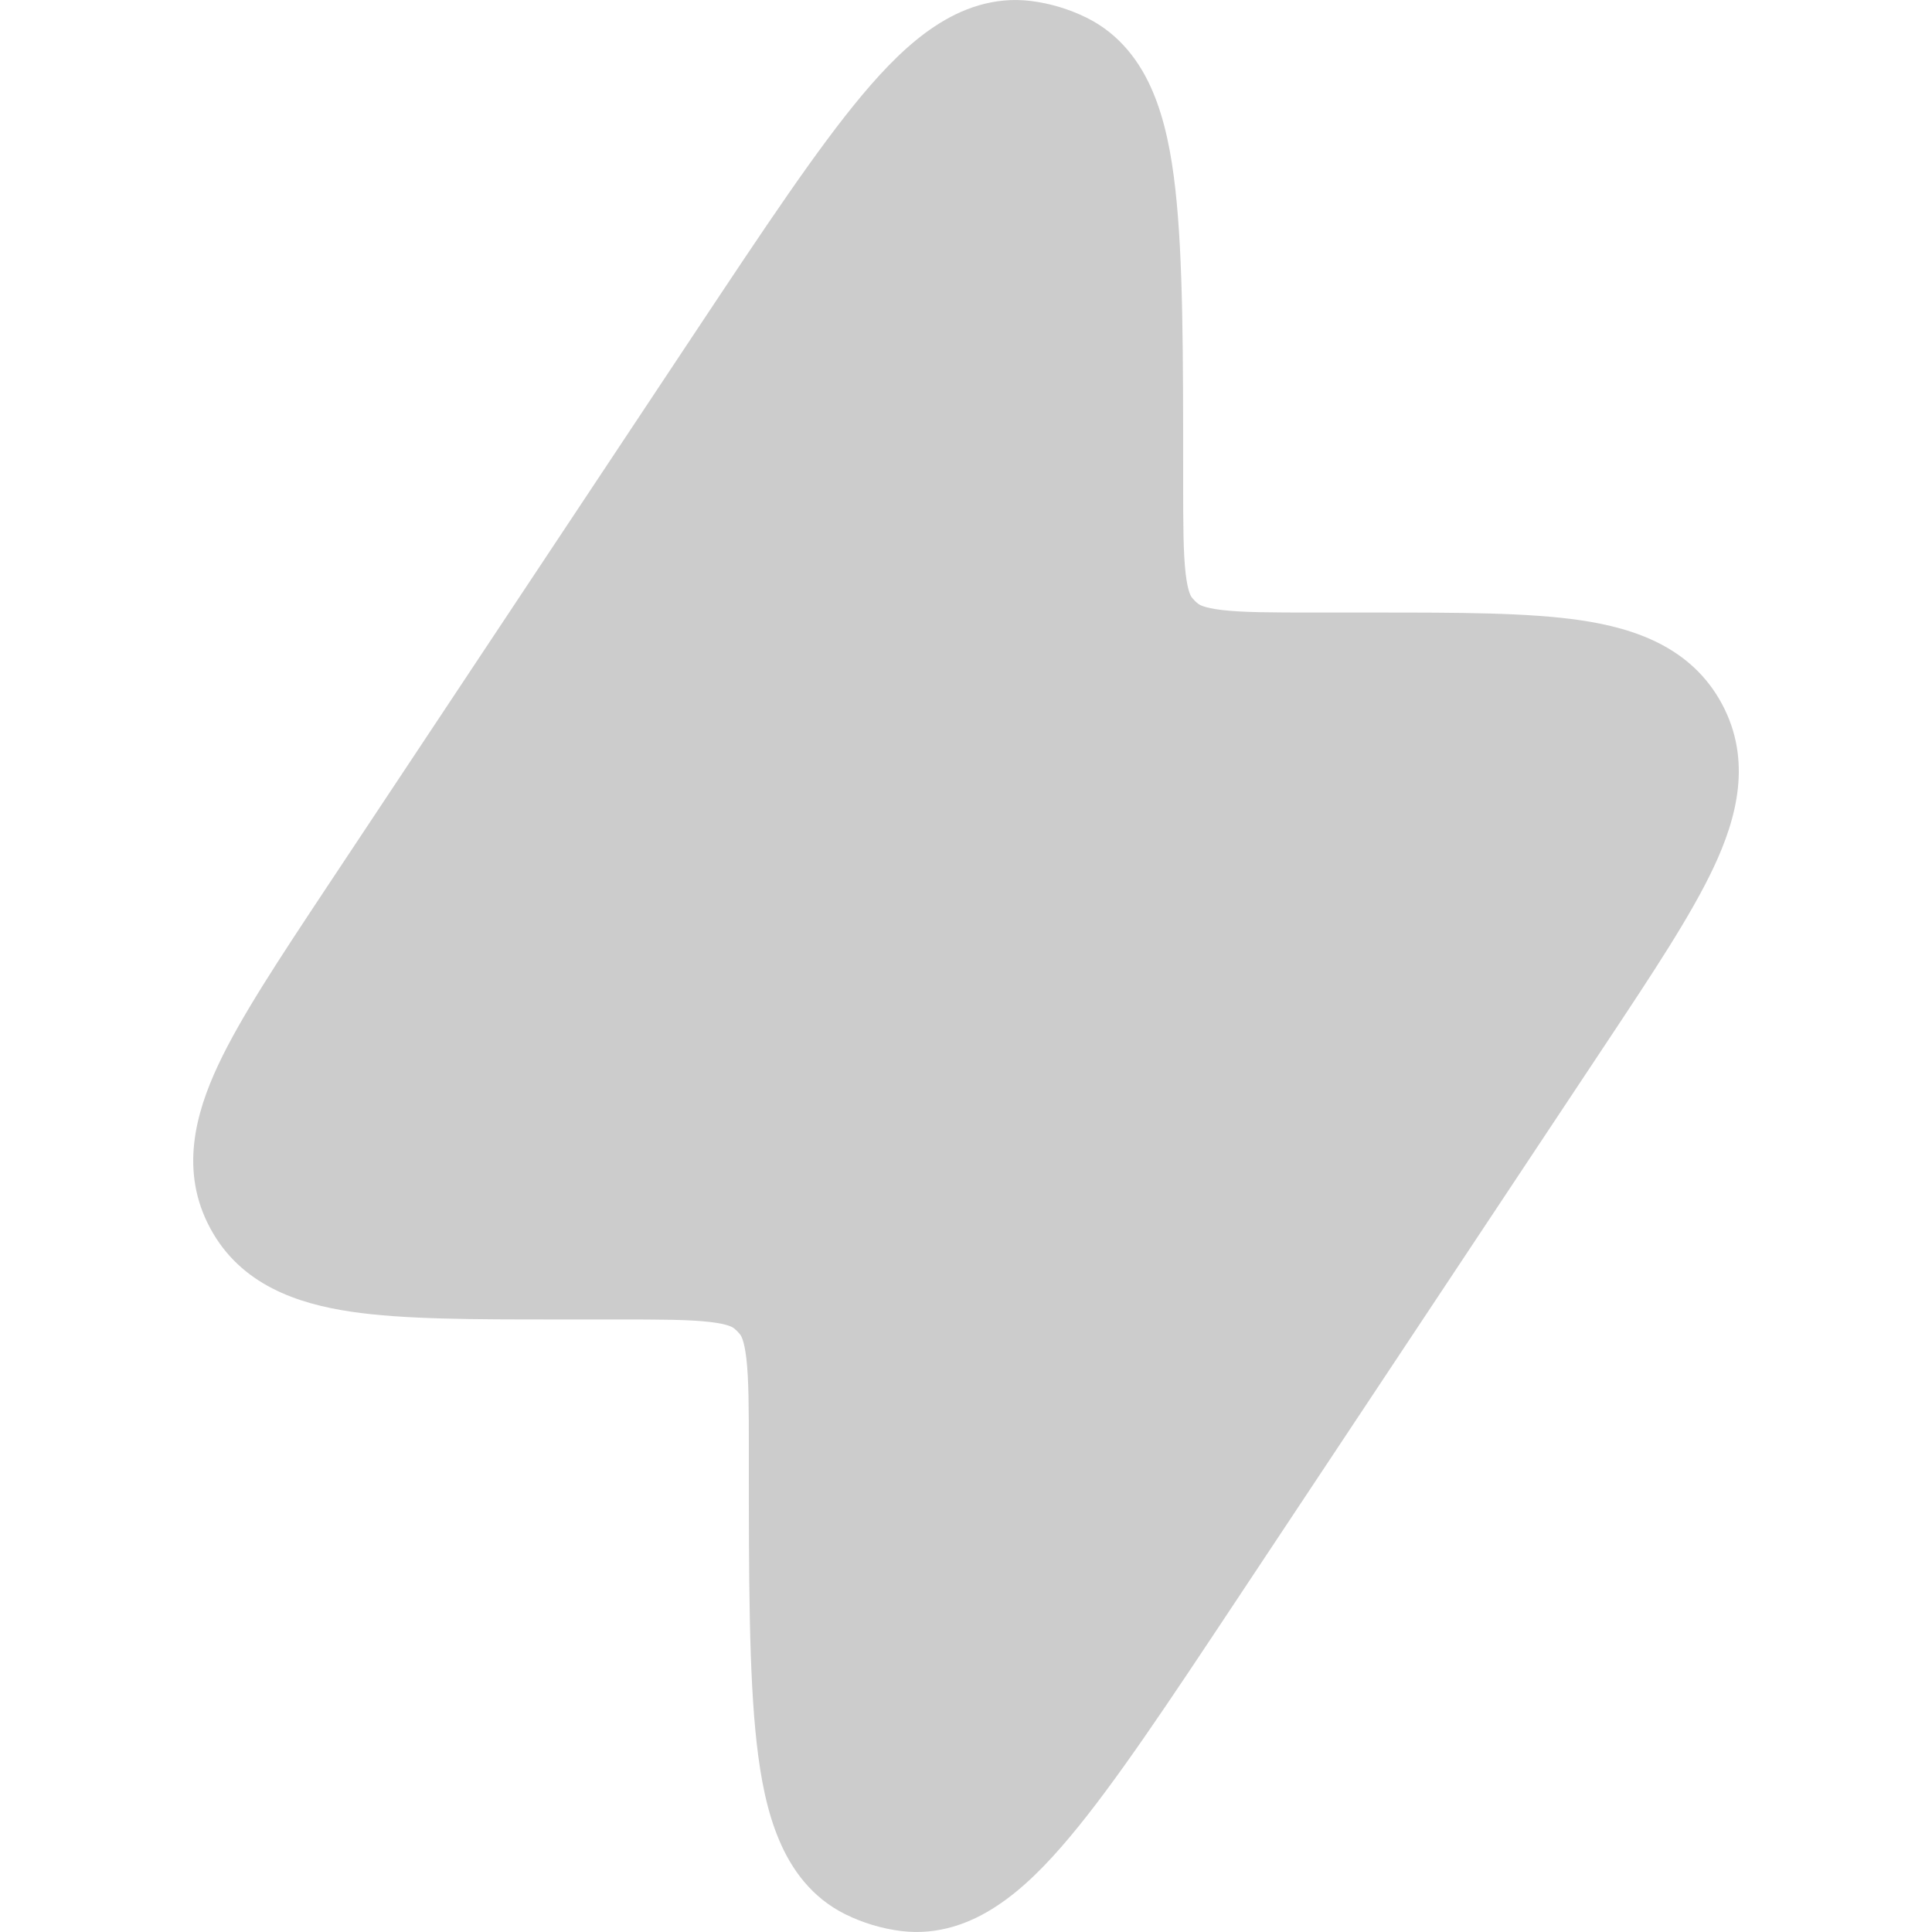 <svg width="20" height="20" viewBox="0 0 20 20" fill="currentColor" xmlns="http://www.w3.org/2000/svg">
  <path d="M10.671 0.01C10.288 -0.037 9.951 0.09 9.676 0.273C9.409 0.449 9.162 0.701 8.925 0.984C8.461 1.537 7.912 2.363 7.227 3.394L3.365 9.211C2.892 9.925 2.493 10.526 2.26 11.022C2.021 11.53 1.86 12.128 2.176 12.714C2.491 13.301 3.081 13.497 3.638 13.579C4.181 13.659 4.904 13.659 5.762 13.659H6.377C6.845 13.659 7.135 13.66 7.349 13.685C7.545 13.708 7.589 13.743 7.599 13.751C7.621 13.769 7.642 13.79 7.66 13.812C7.668 13.822 7.703 13.865 7.726 14.061C7.751 14.274 7.752 14.564 7.752 15.03V15.079C7.752 16.326 7.752 17.323 7.833 18.043C7.874 18.41 7.941 18.756 8.066 19.049C8.194 19.354 8.405 19.645 8.75 19.816C8.932 19.906 9.128 19.965 9.329 19.99C9.712 20.037 10.049 19.91 10.324 19.727C10.591 19.551 10.838 19.299 11.075 19.016C11.542 18.46 12.094 17.628 12.784 16.589L16.634 10.789C17.108 10.075 17.507 9.474 17.74 8.978C17.979 8.47 18.14 7.872 17.825 7.286C17.509 6.699 16.919 6.503 16.362 6.421C15.819 6.341 15.096 6.341 14.238 6.341L13.623 6.341C13.155 6.341 12.865 6.34 12.651 6.315C12.455 6.292 12.412 6.257 12.402 6.249C12.379 6.231 12.358 6.21 12.34 6.188C12.332 6.178 12.297 6.135 12.274 5.939C12.249 5.726 12.248 5.436 12.248 4.97V4.921C12.248 3.674 12.248 2.678 12.167 1.957C12.126 1.59 12.059 1.244 11.934 0.95C11.806 0.646 11.595 0.355 11.25 0.184C11.068 0.094 10.872 0.035 10.671 0.01Z" fill="currentColor" fill-opacity="0.2" />
</svg>
